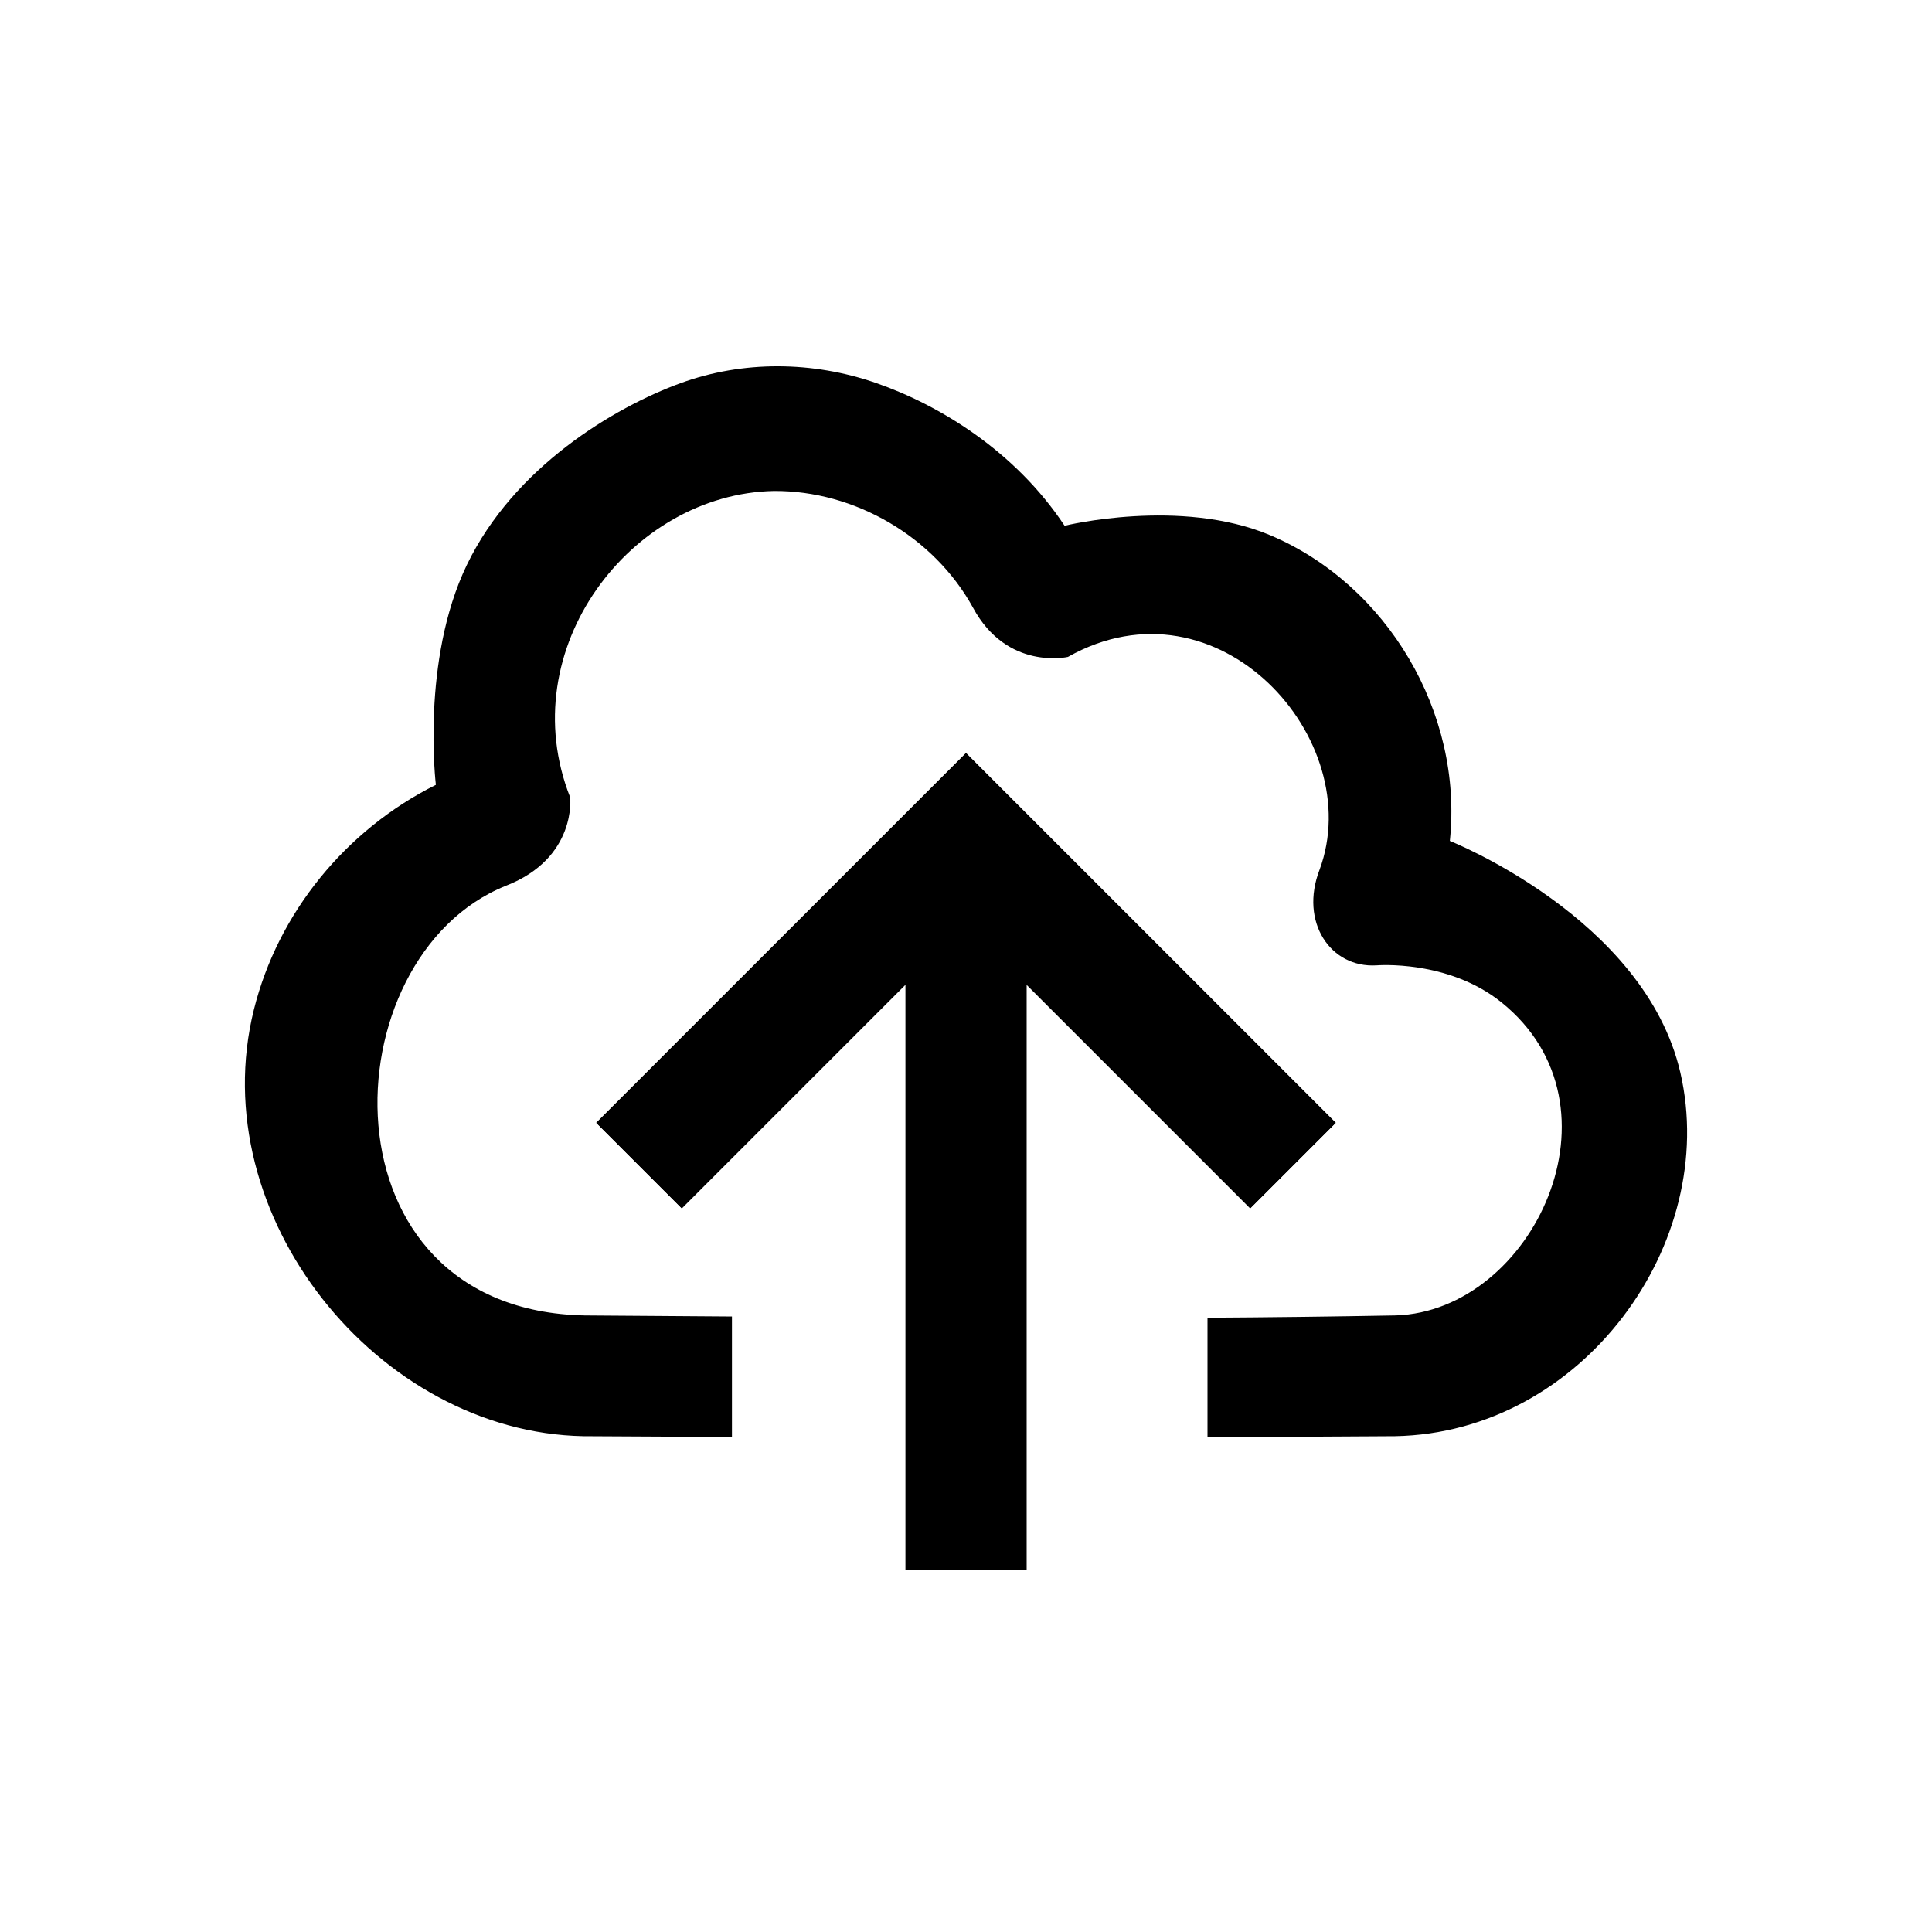 <?xml version="1.0" encoding="UTF-8" standalone="no"?><!DOCTYPE svg PUBLIC "-//W3C//DTD SVG 1.1//EN" "http://www.w3.org/Graphics/SVG/1.1/DTD/svg11.dtd"><svg width="100%" height="100%" viewBox="0 0 64 64" version="1.1" xmlns="http://www.w3.org/2000/svg" xmlns:xlink="http://www.w3.org/1999/xlink" xml:space="preserve" xmlns:serif="http://www.serif.com/" style="fill-rule:evenodd;clip-rule:evenodd;stroke-linejoin:round;stroke-miterlimit:1.414;"><g><path id="arrow-up" d="M29.998,32.613l-7.413,7.414l-2.832,-2.832l12.246,-12.247l0.001,0.001l0.001,-0.001l12.246,12.247l-2.832,2.832l-7.411,-7.412l0,19.385l-4.006,0l0,-19.387Z"/><path d="M44.247,37.195l-2.832,2.832l-7.411,-7.412l0,19.385l-4.006,0l0,-19.387l-7.413,7.414l-2.832,-2.832l12.246,-12.247l0.001,0.001l0.001,-0.001l12.246,12.247Zm-21.666,0l0.004,0.003l5.999,-5.999l3.414,1.414l0,17.387l0.006,0l0,-17.385l3.414,-1.414l5.997,5.997l0.004,-0.003l-9.388,-9.388l-0.001,0.001l-0.031,-0.031l-9.418,9.418Z"/><path d="M24.247,47.602c-1.641,-0.007 -3.282,-0.015 -4.923,-0.026c-6.808,-0.129 -12.612,-7.306 -10.913,-14.133c0.796,-3.199 3.045,-5.957 6.028,-7.444c0,0 -0.5,-4.118 1.025,-7.283c1.56,-3.24 4.88,-5.222 7.085,-6.025c2.056,-0.749 4.367,-0.736 6.482,0c2.086,0.726 4.596,2.25 6.235,4.725c0,0 3.834,-0.945 6.819,0.317c3.861,1.633 6.39,5.874 5.943,10.124c0,0 6.456,2.558 7.636,7.674c1.301,5.637 -3.228,11.927 -9.45,12.045c-2.071,0.013 -4.143,0.024 -6.214,0.031l0,-3.955c2.08,-0.013 4.159,-0.038 6.239,-0.077c4.529,-0.144 7.769,-6.932 3.501,-10.369c-1.775,-1.429 -4.143,-1.227 -4.143,-1.227c-1.527,0.091 -2.55,-1.44 -1.887,-3.162c1.601,-4.313 -3.358,-9.856 -8.334,-7.056c0,0 -2.015,0.465 -3.146,-1.635c-1.294,-2.351 -3.921,-3.879 -6.593,-3.862c-4.733,0.091 -8.691,5.233 -6.749,10.151c0,0 0.226,2.011 -2.131,2.928c-5.874,2.358 -6.256,14.065 2.618,14.233c1.624,0.011 3.248,0.023 4.872,0.035l0,3.991Z" style="fill-rule:nonzero;"/></g></svg>
